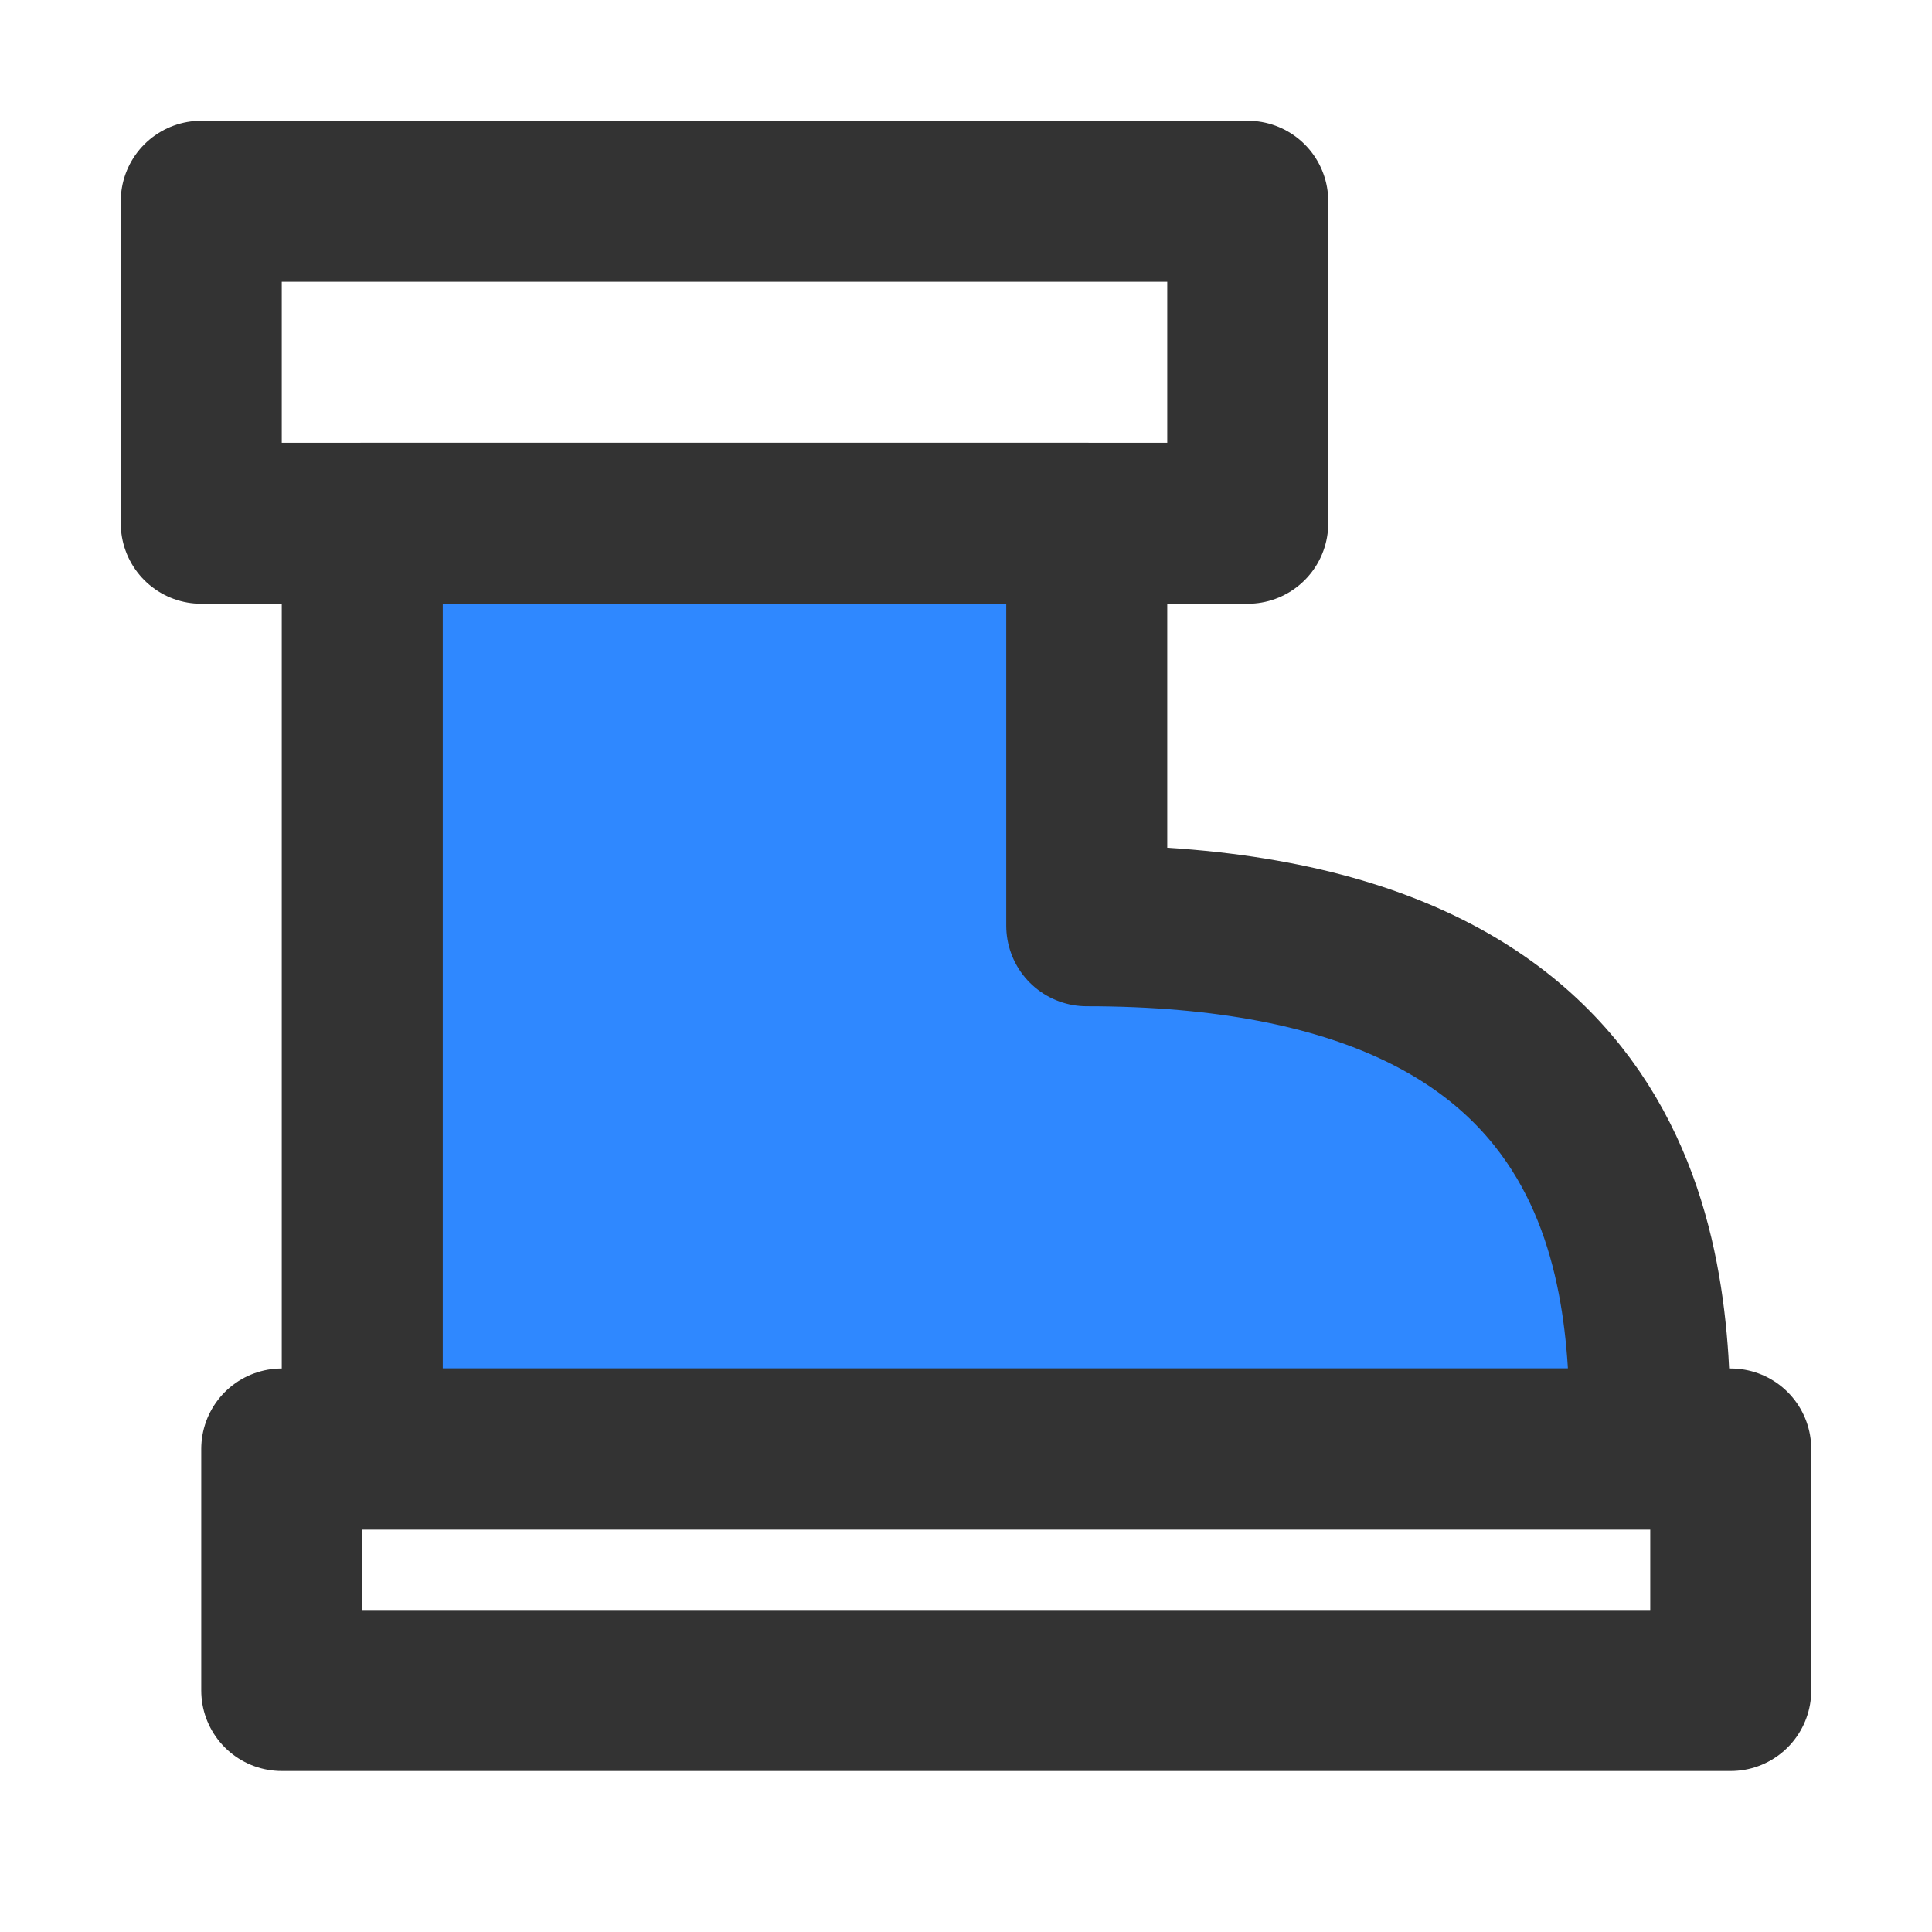 <?xml version="1.0" encoding="UTF-8"?><svg width="24" height="24" viewBox="0 0 48 48" fill="none" xmlns="http://www.w3.org/2000/svg"><path d="M5 5H31V13H5V5Z" stroke="#333" stroke-width="4" stroke-linecap="round" stroke-linejoin="round"/><path d="M9 36V13H27V23C41 23 41 32 41 36H9Z" fill="#2F88FF" stroke="#333" stroke-width="4" stroke-linecap="round" stroke-linejoin="round"/><rect x="7" y="36" width="36" height="6" stroke="#333" stroke-width="4" stroke-linecap="round" stroke-linejoin="round"/></svg>